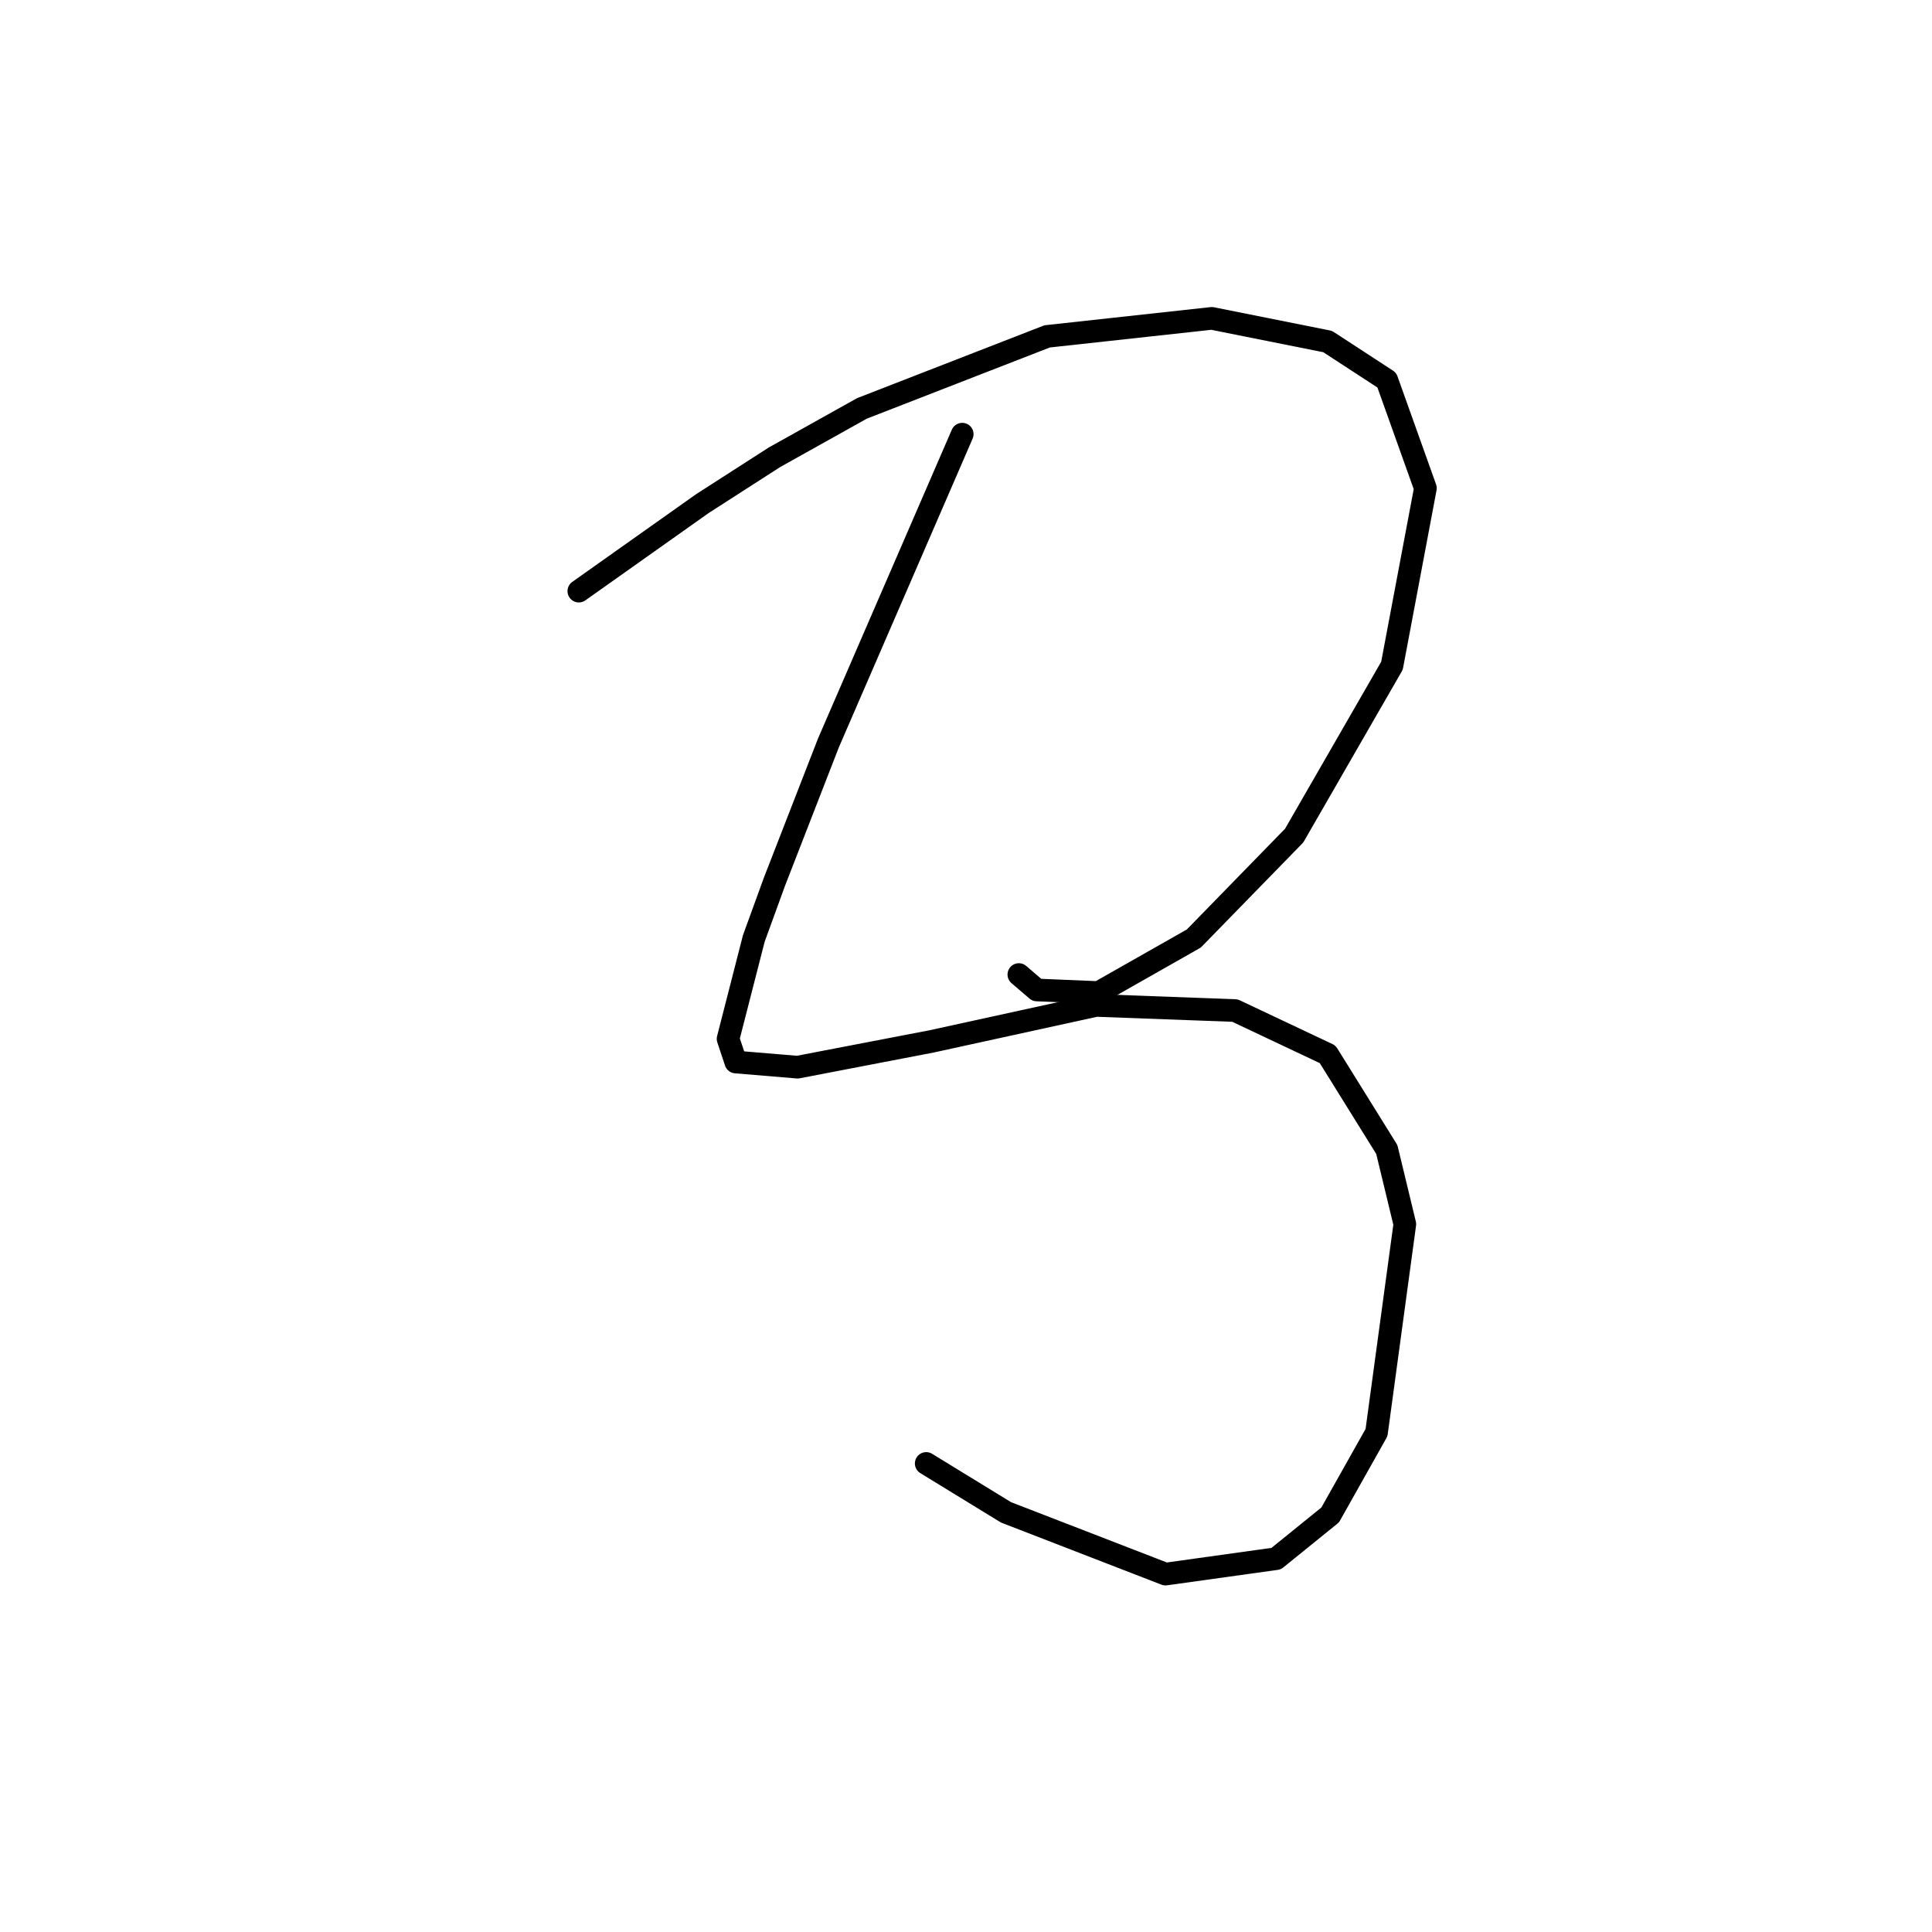<?xml version="1.0" standalone="no"?>
    <svg width="256" height="256" xmlns="http://www.w3.org/2000/svg" version="1.1">
    <polyline stroke="black" stroke-width="3" stroke-linecap="round" fill="transparent" stroke-linejoin="round" points="76.697 78.328 84.88 72.531 93.063 66.735 102.61 60.597 114.203 54.119 138.752 44.572 160.574 42.185 175.918 45.254 183.76 50.368 188.874 64.689 184.442 88.216 171.485 110.719 158.187 124.358 145.572 131.518 137.388 131.177 135.002 129.131 135.002 129.131 " />
        <polyline stroke="black" stroke-width="3" stroke-linecap="round" fill="transparent" stroke-linejoin="round" points="127.5 57.529 118.635 77.987 109.77 98.445 102.61 116.857 99.882 124.358 96.473 137.656 97.495 140.724 105.679 141.406 123.409 137.997 145.231 133.223 163.643 133.905 175.918 139.701 183.76 152.317 186.146 162.205 182.396 189.823 176.258 200.734 169.098 206.531 154.437 208.576 133.297 200.393 122.727 193.915 122.727 193.915 " />
        </svg>